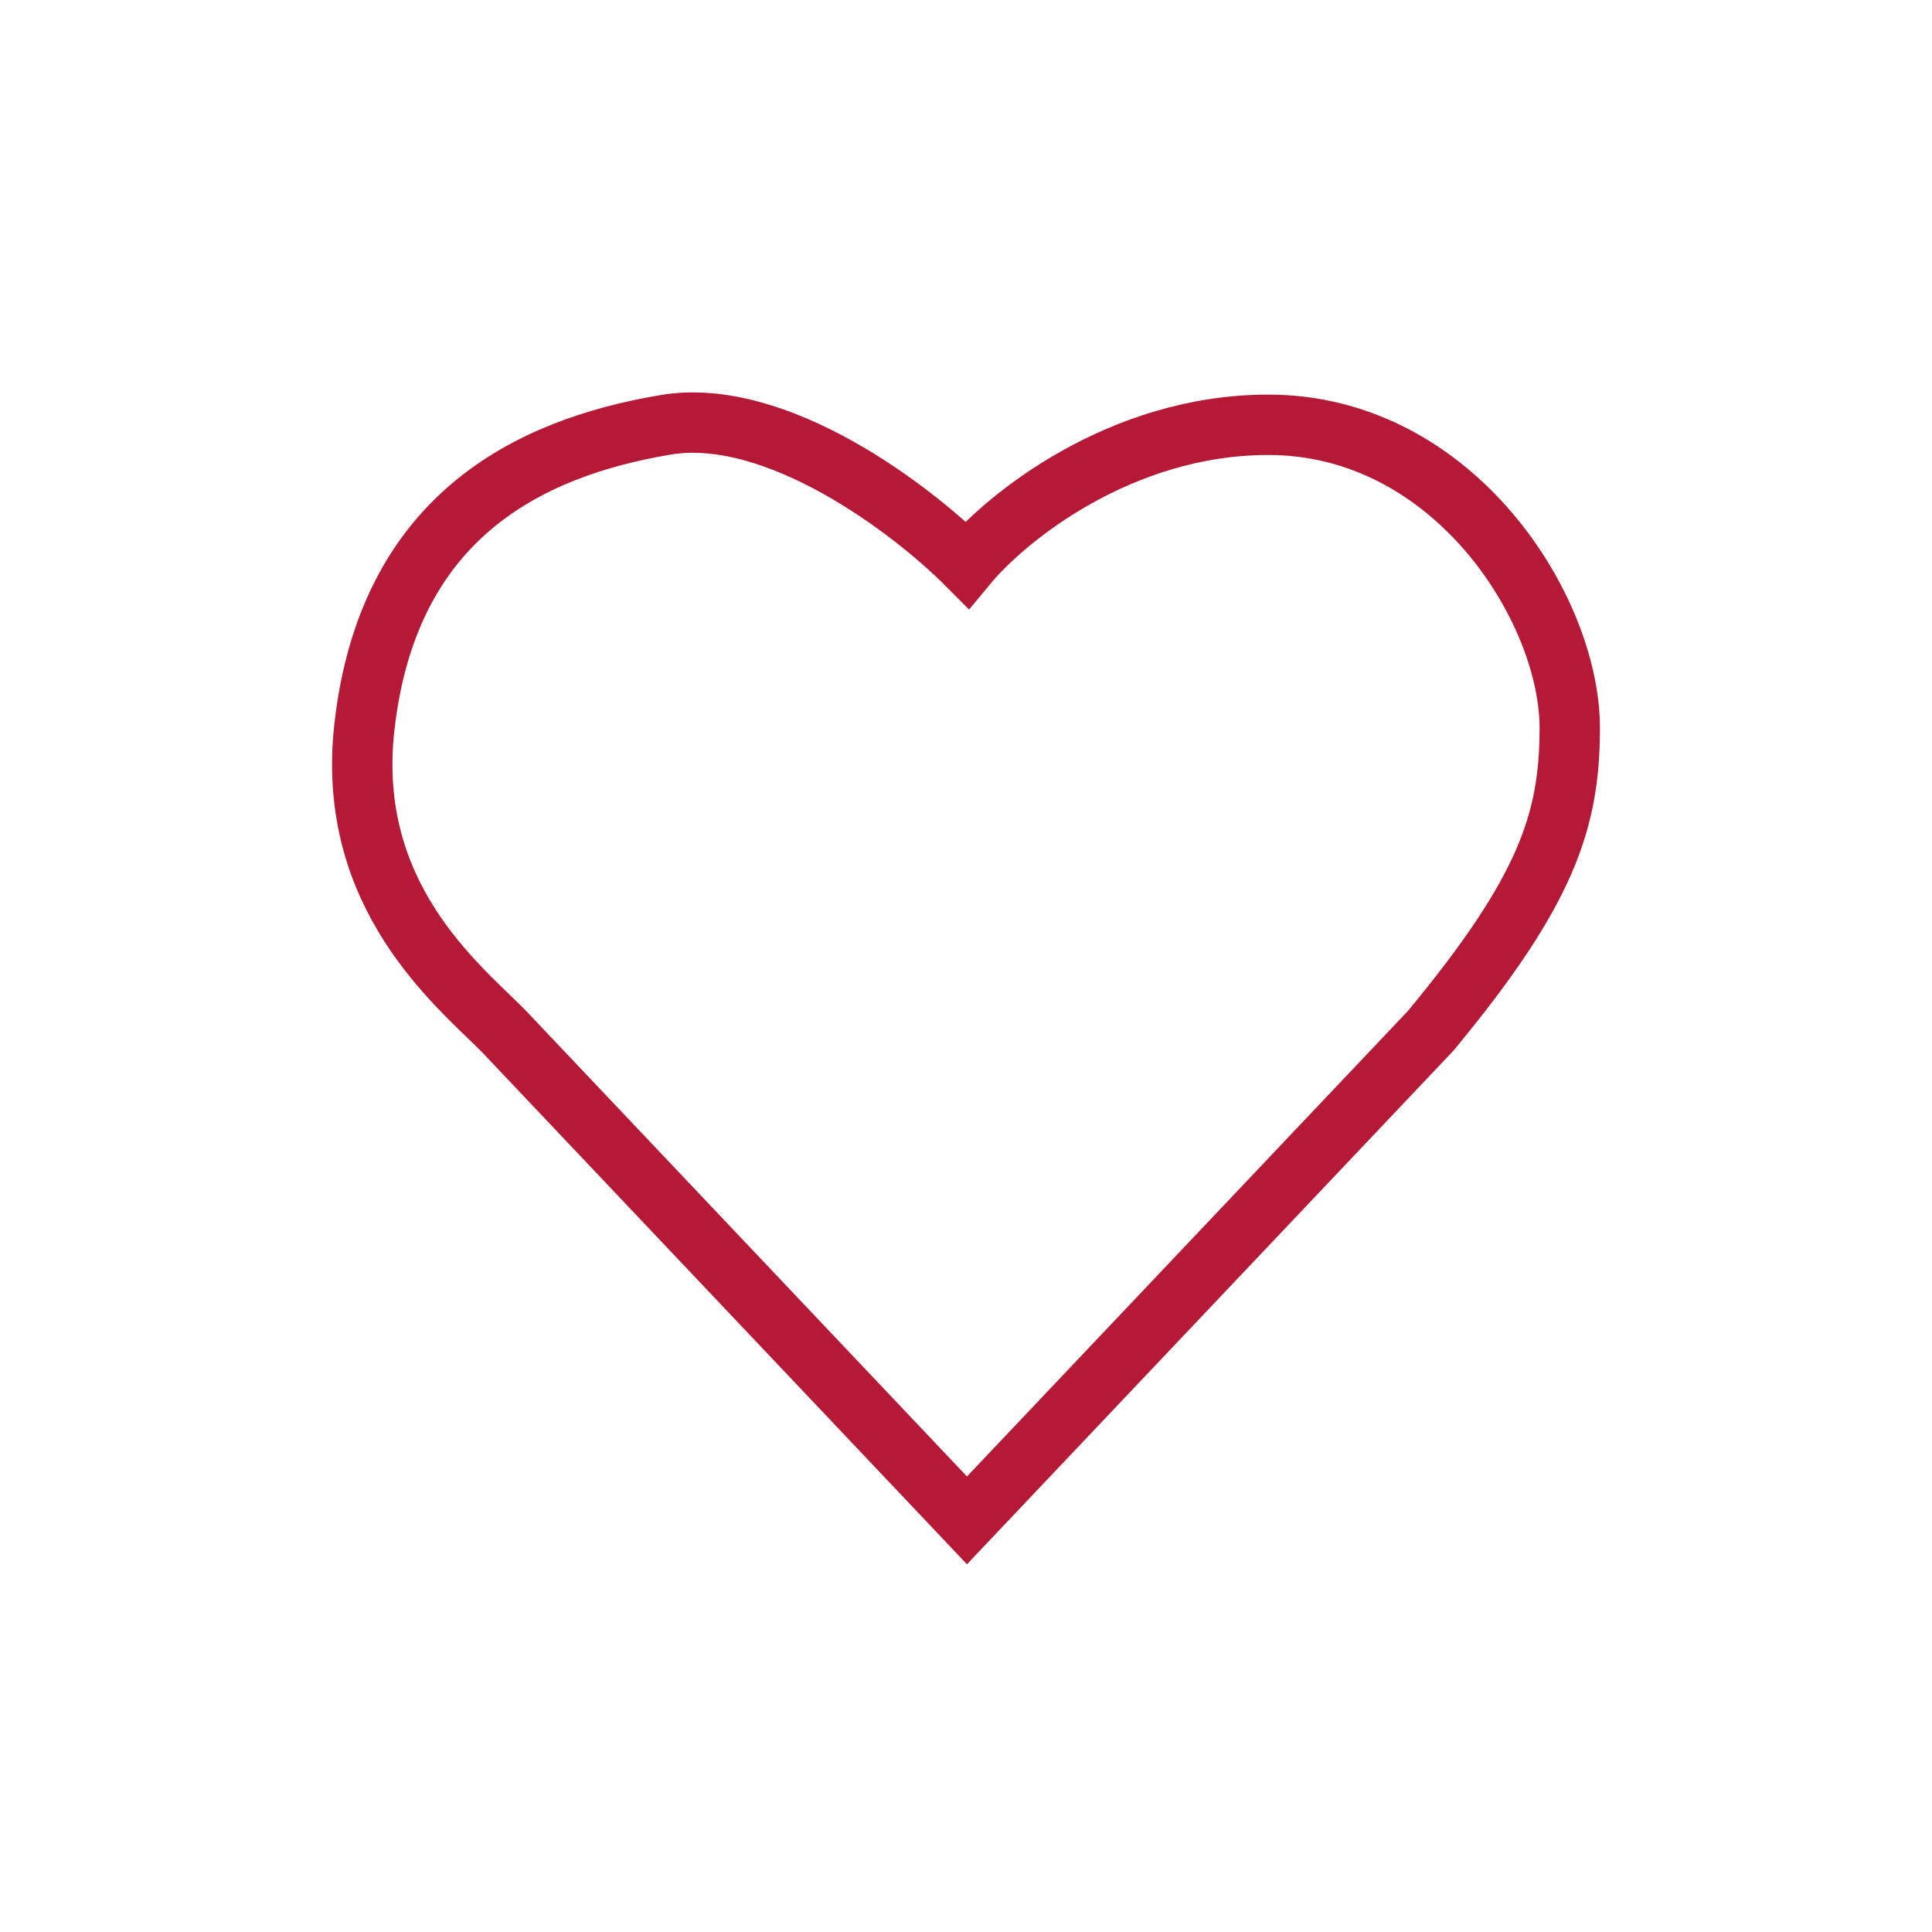 <svg width="32" height="32" viewBox="0 0 32 32" xmlns="http://www.w3.org/2000/svg">
    <g fill="none" fill-rule="evenodd">
        <path d="M0 0h32v32H0z"/>
        <path d="M11.025 7.036c1.843-.308 4.096 1.416 4.992 2.317.64-.773 2.534-2.317 4.991-2.317 3.072 0 4.992 3.051 4.992 5.02 0 1.544-.385 2.702-2.304 5.018l-7.68 8.108-7.678-8.108c-.768-.772-2.61-2.24-2.304-5.019.385-3.474 2.688-4.632 4.993-5.019h-.002z" fill-rule="nonzero" stroke="#B61935"/>
    </g>
</svg>
